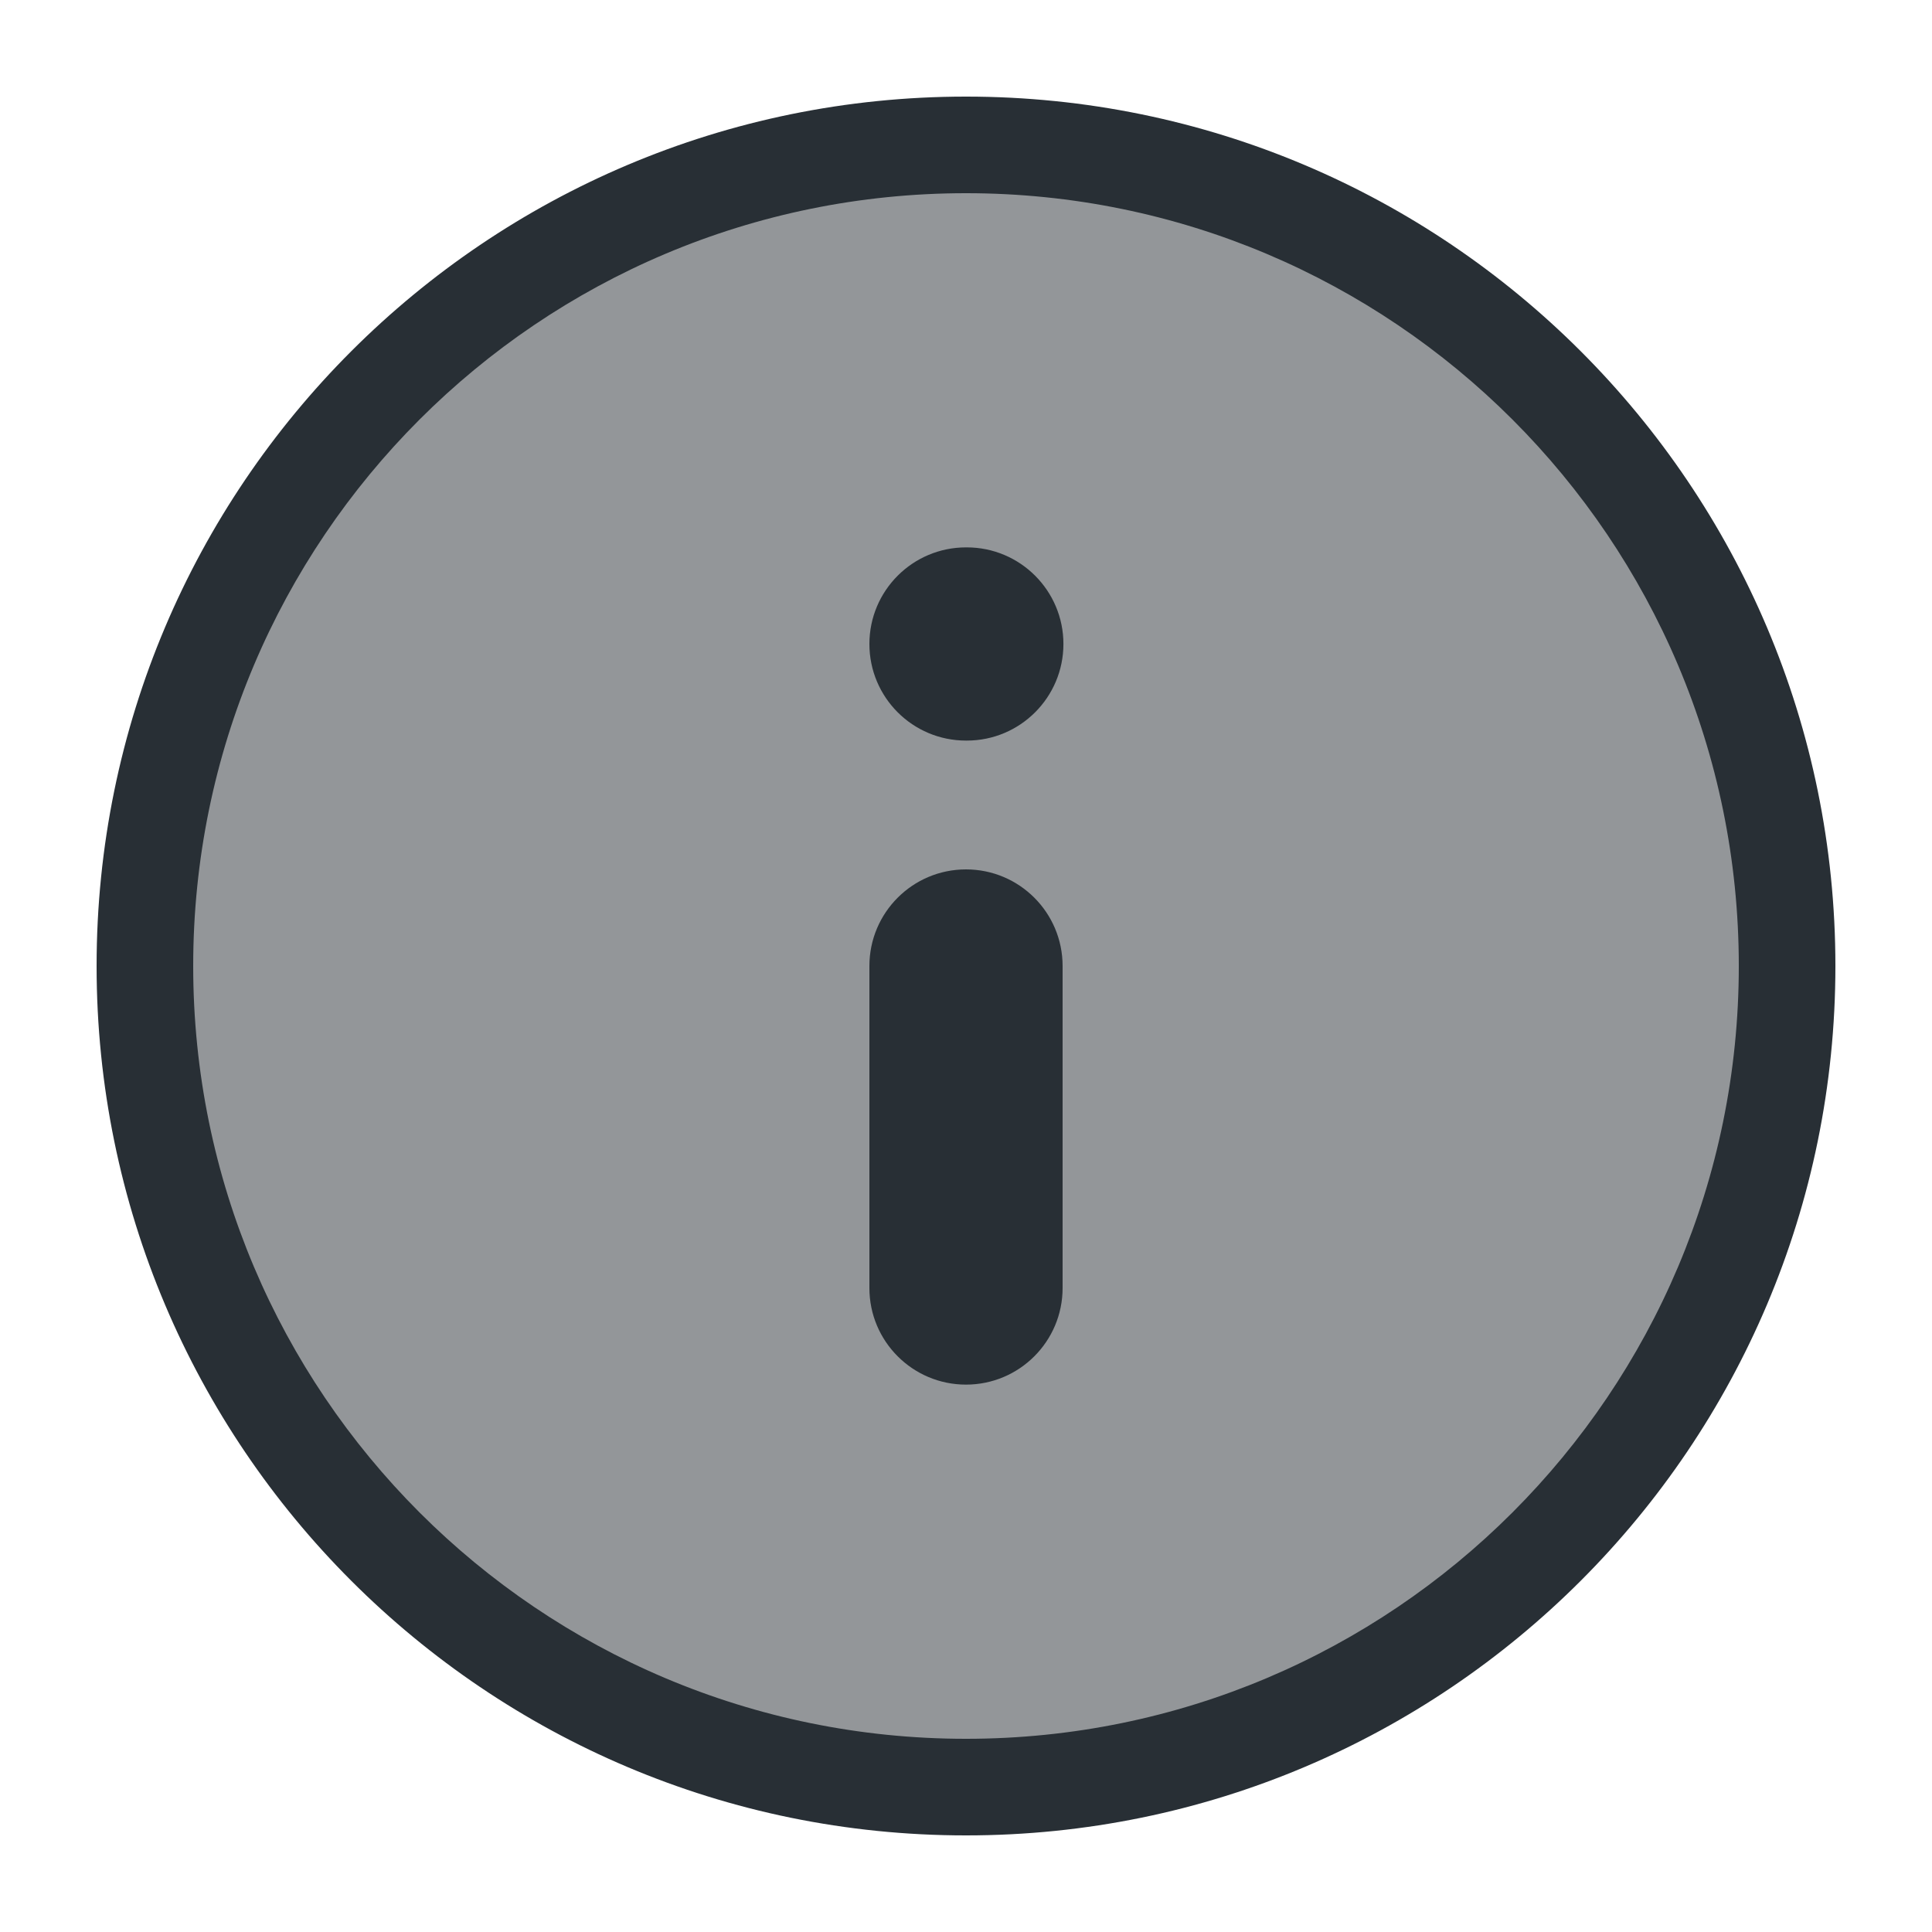 <svg width="40" height="40" viewBox="0 0 40 40" fill="none" xmlns="http://www.w3.org/2000/svg">
  <path opacity="0.5" d="M20 37C29.389 37 37 29.389 37 20C37 10.611 29.389 3 20 3C10.611 3 3 10.611 3 20C3 29.389 10.611 37 20 37Z" fill="#282F35"/>
  <path d="M20 18C21.105 18 22 18.895 22 20V26.667C22 27.771 21.105 28.667 20 28.667C18.895 28.667 18 27.771 18 26.667V20C18 18.895 18.895 18 20 18Z" fill="#282F35"/>
  <path d="M20 11.333C18.895 11.333 18 12.229 18 13.333C18 14.438 18.895 15.333 20 15.333H20.017C21.121 15.333 22.017 14.438 22.017 13.333C22.017 12.229 21.121 11.333 20.017 11.333H20Z" fill="#282F35"/>
  <path fill-rule="evenodd" clip-rule="evenodd" d="M2 20C2 10.059 10.059 2 20 2C29.941 2 38 10.059 38 20C38 29.941 29.941 38 20 38C10.059 38 2 29.941 2 20ZM20 4C11.163 4 4 11.163 4 20C4 28.837 11.163 36 20 36C28.837 36 36 28.837 36 20C36 11.163 28.837 4 20 4Z" fill="#282F35"/>
</svg>